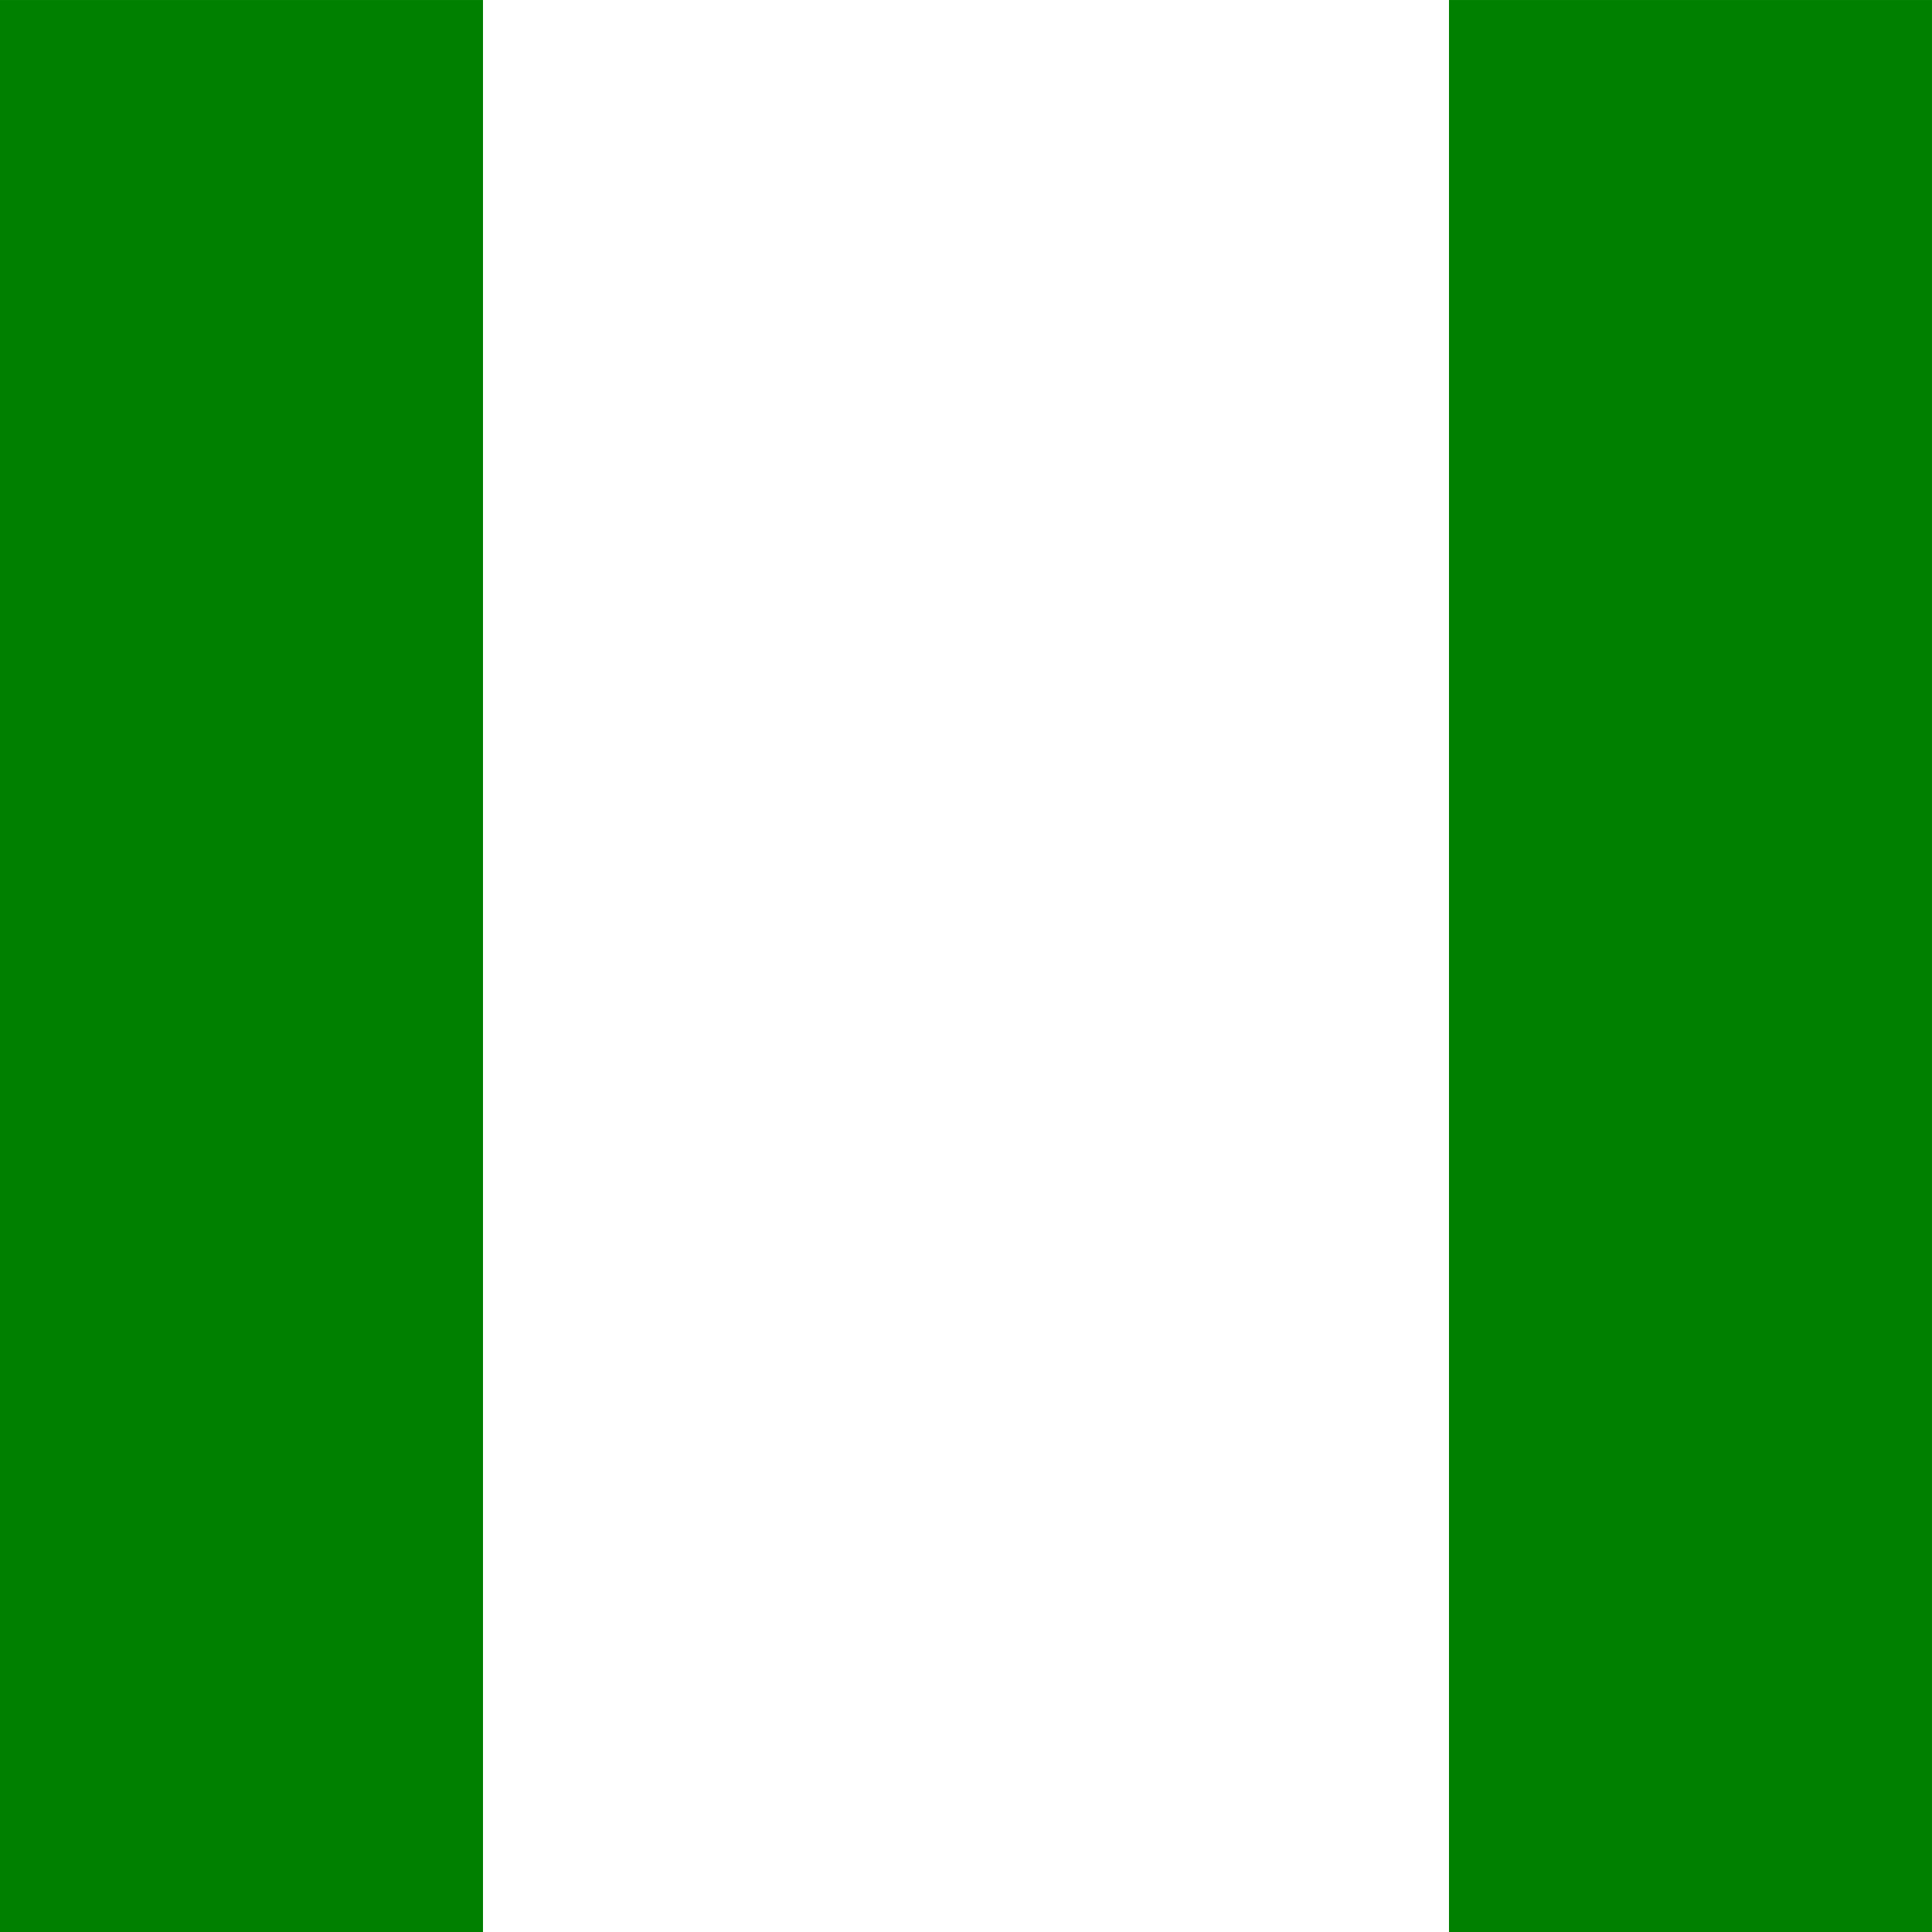 <?xml version="1.0" encoding="UTF-8" standalone="no"?>
<!-- Created with Inkscape (http://www.inkscape.org/) -->

<svg
   xmlns:dc="http://purl.org/dc/elements/1.1/"
   xmlns:cc="http://creativecommons.org/ns#"
   xmlns:rdf="http://www.w3.org/1999/02/22-rdf-syntax-ns#"
   xmlns:svg="http://www.w3.org/2000/svg"
   xmlns="http://www.w3.org/2000/svg"
   xmlns:sodipodi="http://sodipodi.sourceforge.net/DTD/sodipodi-0.dtd"
   xmlns:inkscape="http://www.inkscape.org/namespaces/inkscape"
   width="64"
   height="64"
   id="svg3001"
   version="1.1"
   inkscape:version="0.48.2 r9819"
   sodipodi:docname="Snake.svg"
   inkscape:export-filename="E:\Projects\Gamedev\Chimera\Assets\Sprites\Player\Snake.png"
   inkscape:export-xdpi="90"
   inkscape:export-ydpi="90">
  <defs
     id="defs3003" />
  <sodipodi:namedview
     id="base"
     pagecolor="#ffffff"
     bordercolor="#666666"
     borderopacity="1.0"
     inkscape:pageopacity="0.0"
     inkscape:pageshadow="2"
     inkscape:zoom="13.433336"
     inkscape:cx="36.155453"
     inkscape:cy="32.868122"
     inkscape:document-units="px"
     inkscape:current-layer="layer1"
     showgrid="false"
     inkscape:window-width="1920"
     inkscape:window-height="1058"
     inkscape:window-x="-4"
     inkscape:window-y="-4"
     inkscape:window-maximized="1" />
  <g
     inkscape:label="Layer 1"
     inkscape:groupmode="layer"
     id="layer1"
     transform="translate(0,-988.362)">
    <rect
       style="fill:#008000;fill-opacity:1;fill-rule:nonzero;stroke:#008000;stroke-width:1.249;stroke-linejoin:miter;stroke-miterlimit:4;stroke-opacity:1;stroke-dasharray:none"
       id="rect3011"
       width="14.751"
       height="62.751"
       x="0.624"
       y="988.987" />
    <rect
       style="fill:#008000;fill-opacity:1;fill-rule:nonzero;stroke:#008000;stroke-width:1.249;stroke-linejoin:miter;stroke-miterlimit:4;stroke-opacity:1;stroke-dasharray:none"
       id="rect3011-1"
       width="14.751"
       height="62.751"
       x="48.624"
       y="988.987" />
  </g>
</svg>
